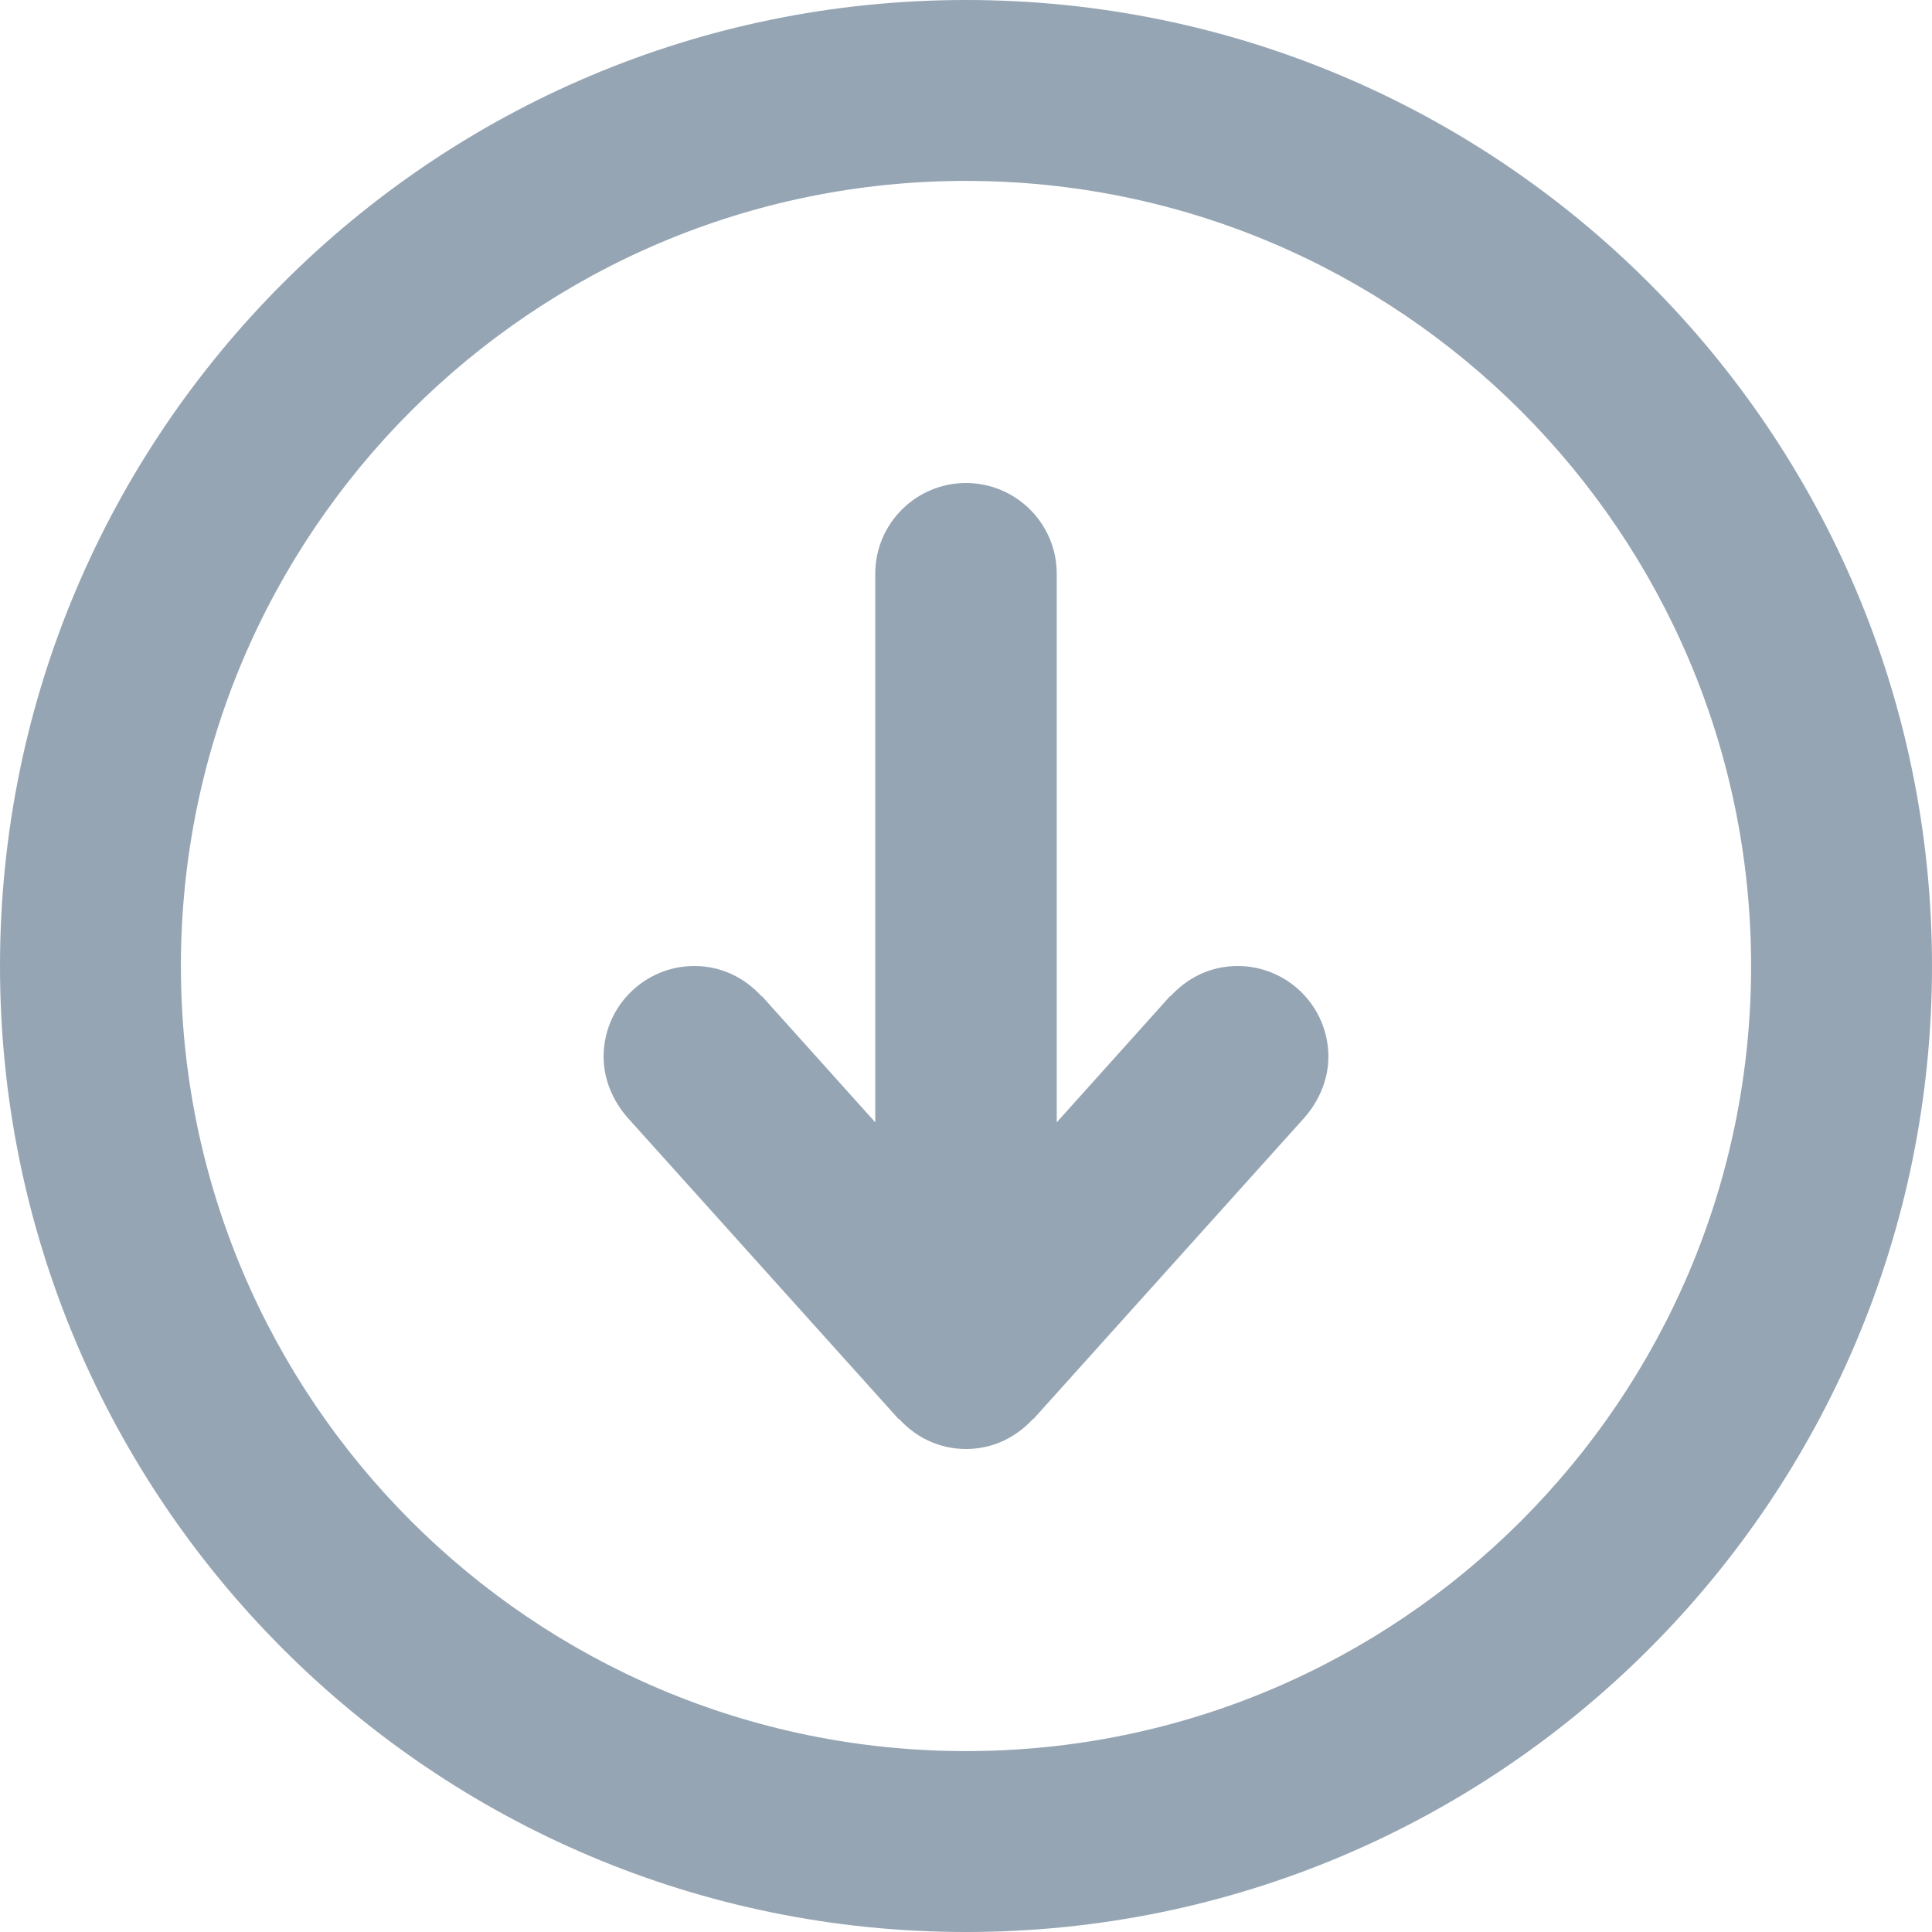 <svg xmlns="http://www.w3.org/2000/svg" viewBox="0 0 33 33" width="33" height="33">
	<style>
		tspan { white-space:pre }
		.shp0 { fill: #96a5b4 } 
	</style>
	<g id="Home">
		<g id="Scroll Down">
			<path id="Shape 38" class="shp0" d="M16.5 33C7.39 33 0 25.61 0 16.5C0 7.39 7.39 0 16.5 0C25.61 0 33 7.39 33 16.5C33 25.61 25.61 33 16.5 33ZM16.5 3.09C9.1 3.09 3.09 9.1 3.09 16.5C3.09 23.9 9.1 29.91 16.5 29.91C23.9 29.91 29.91 23.9 29.91 16.5C29.91 9.1 23.9 3.09 16.5 3.09ZM22.29 19.08L17.65 24.24L17.65 24.23C17.36 24.55 16.96 24.75 16.5 24.75C16.04 24.75 15.64 24.55 15.35 24.23L15.35 24.24L10.71 19.08L10.71 19.08C10.47 18.8 10.31 18.44 10.31 18.05C10.31 17.19 11.01 16.5 11.86 16.5C12.32 16.5 12.72 16.7 13.01 17.02L13.01 17.01L14.95 19.17L14.95 9.8C14.95 8.94 15.65 8.25 16.5 8.25C17.35 8.25 18.05 8.94 18.05 9.8L18.05 19.17L19.99 17.01L19.99 17.02C20.28 16.7 20.68 16.5 21.14 16.5C21.99 16.5 22.69 17.19 22.69 18.05C22.69 18.44 22.53 18.8 22.29 19.08L22.29 19.08Z" />
		</g>
	</g>
</svg>